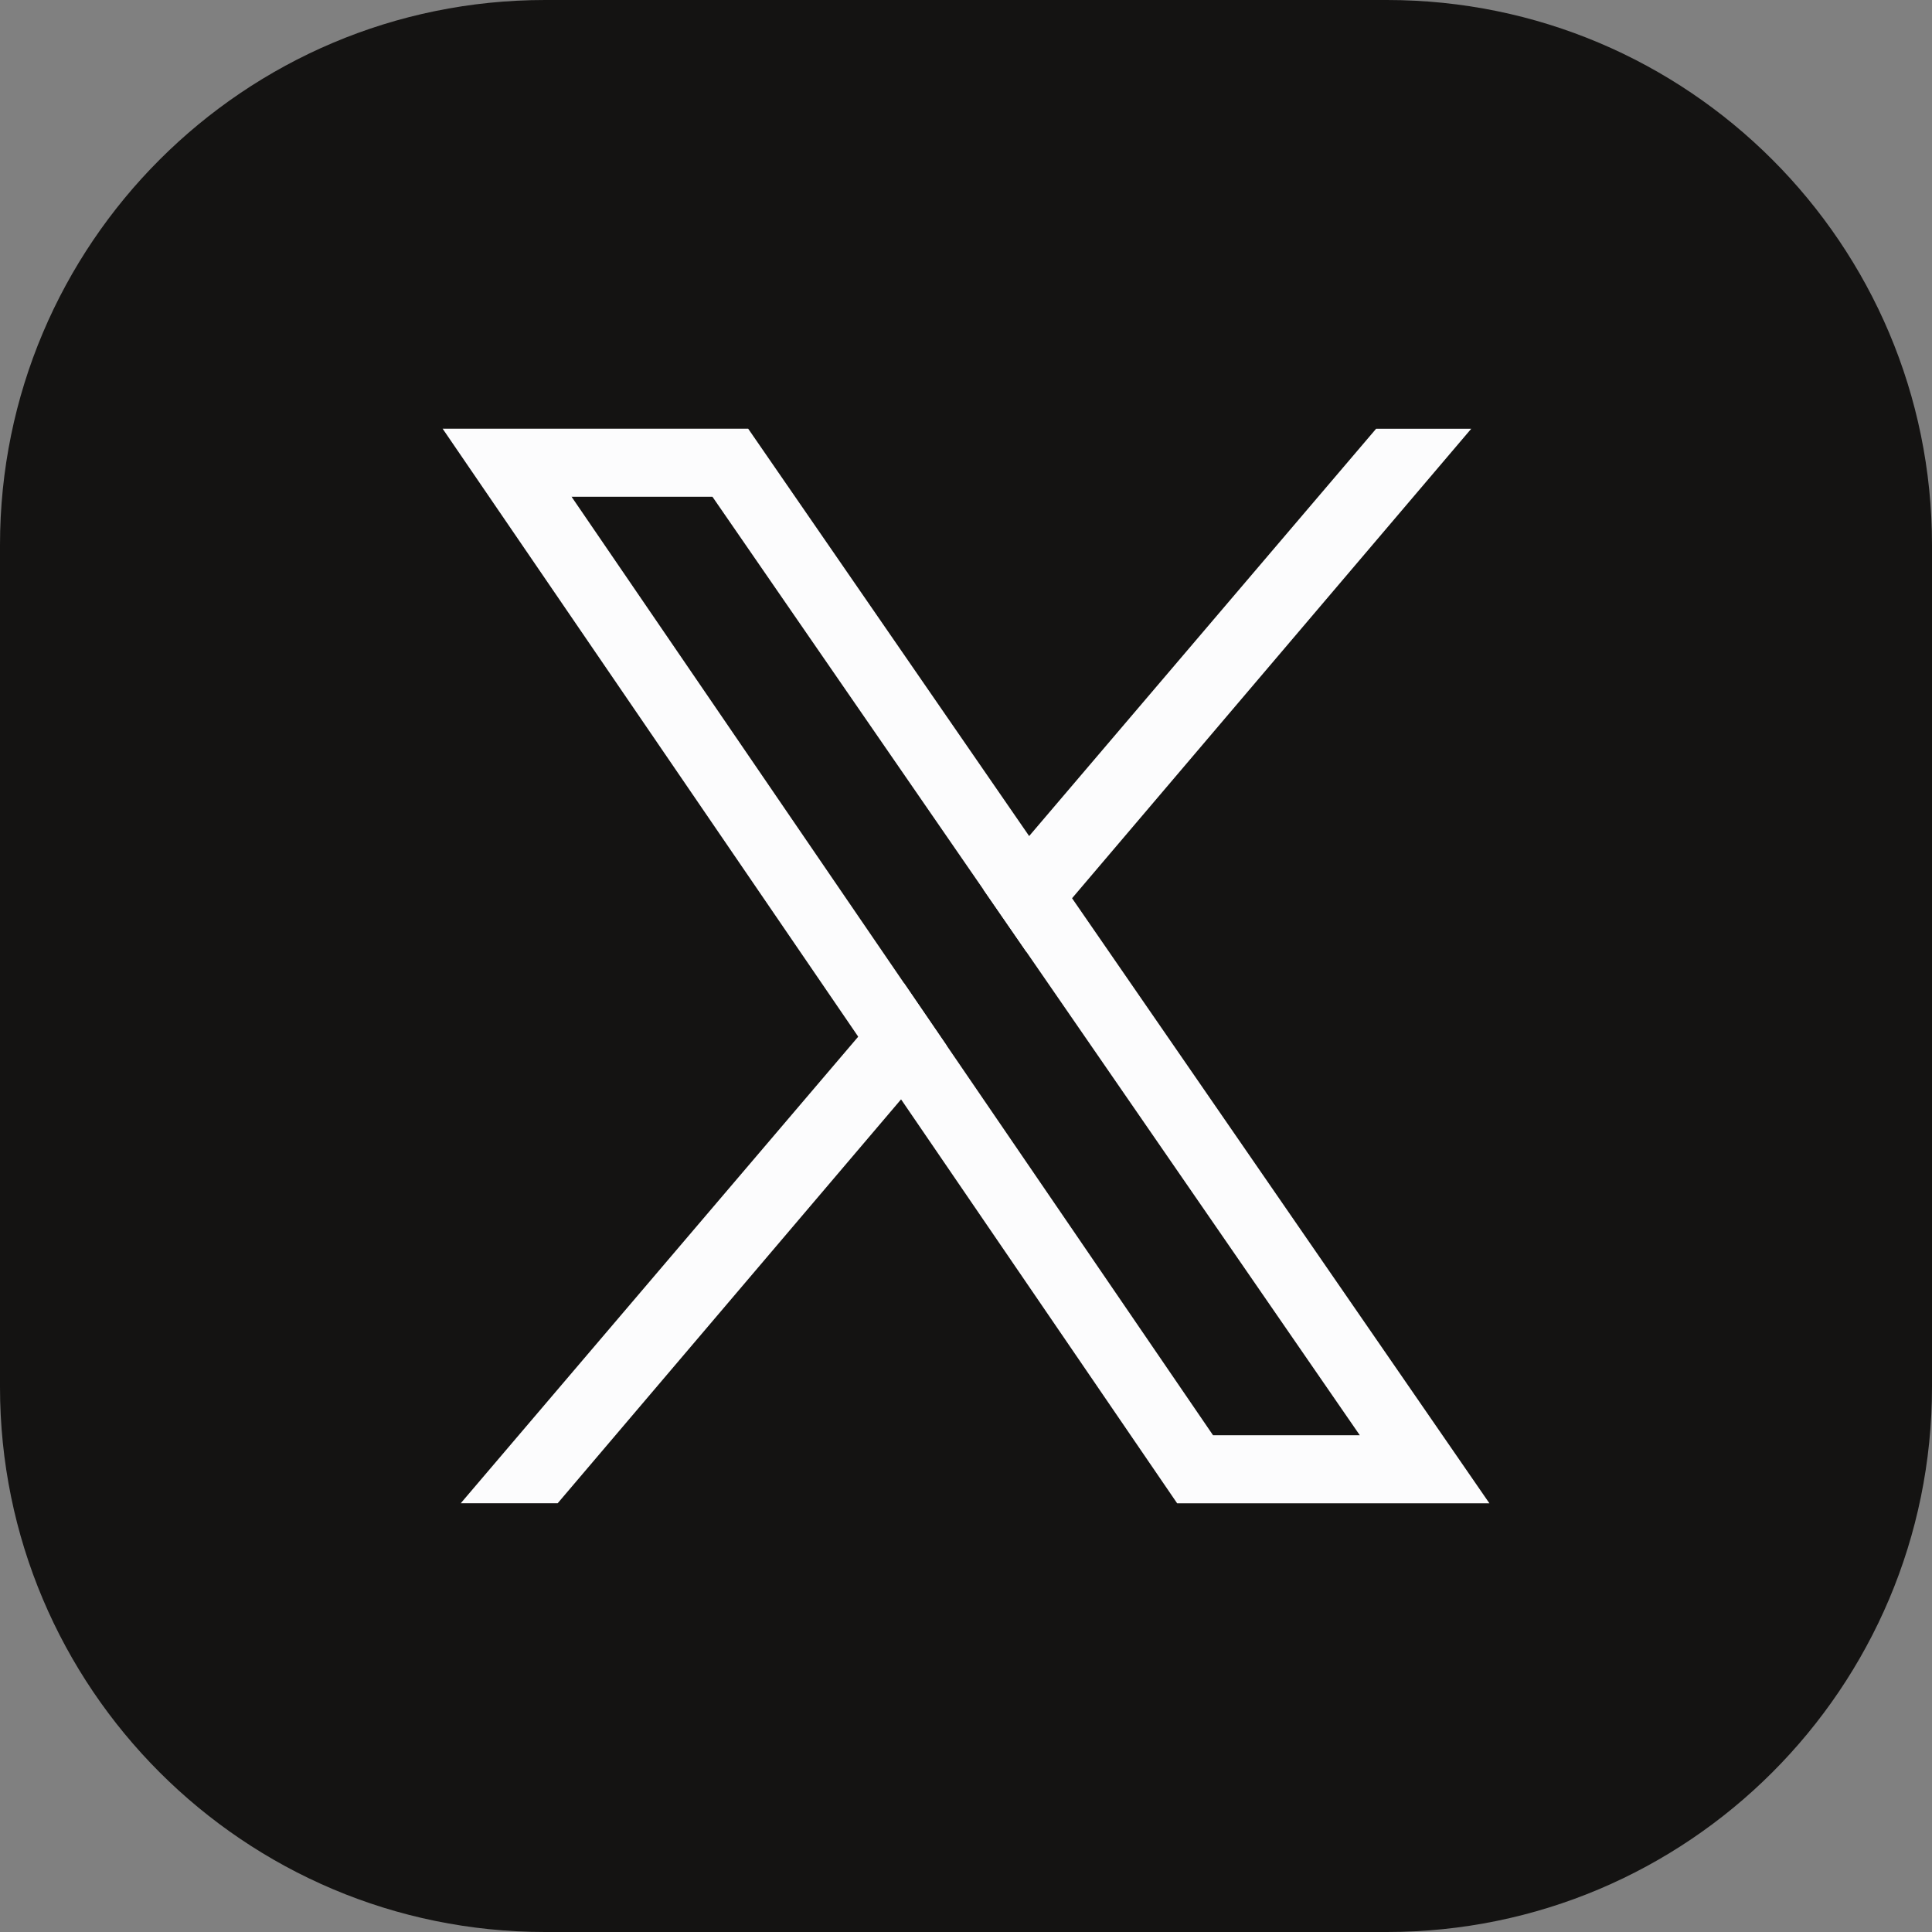 <?xml version="1.0" encoding="UTF-8"?>
<svg id="Capa_1" xmlns="http://www.w3.org/2000/svg" version="1.1" viewBox="0 0 1080 1080">
  <rect x="0" y="0" width="1080" height="1080" fill="#808080" stroke="none"/>
  <!-- Generator: Adobe Illustrator 29.2.1, SVG Export Plug-In . SVG Version: 2.1.0 Build 116)  -->
  <defs>
    <style>
      .st0 {
        fill: #fcfcfd;
      }

      .st1 {
        fill: #141312;
      }
    </style>
  </defs>
  <path class="st1" d="M1080,304.7v470.6c0,168.27-136.42,304.7-304.7,304.7h-470.6C136.42,1080,0,943.57,0,775.3v-470.6C0,136.42,136.42,0,304.7,0h470.6c168.28,0,304.7,136.42,304.7,304.7"/>
  <path class="st0" d="M529.23,584.52l-23.92-35-185.8-271.83h78.75l151.51,219.64,24.01,34.8,186.35,270.17h-82.04l-148.85-217.78ZM599.28,502.13l-23.98-34.77-157.06-227.71h-170.8l232.32,339.87,23.95,35.04,154.31,225.78h174.56l-233.29-338.22"/>
  <path class="st0" d="M505.31,549.52l23.92,35-25.54,30.04-191.96,225.78h-54.18l222.19-260.82,25.56-30"/>
  <path class="st0" d="M822.44,239.66l-223.16,262.47-25.5,30.01-24.01-34.8,25.52-29.97,193.98-227.71h53.16"/>
</svg>